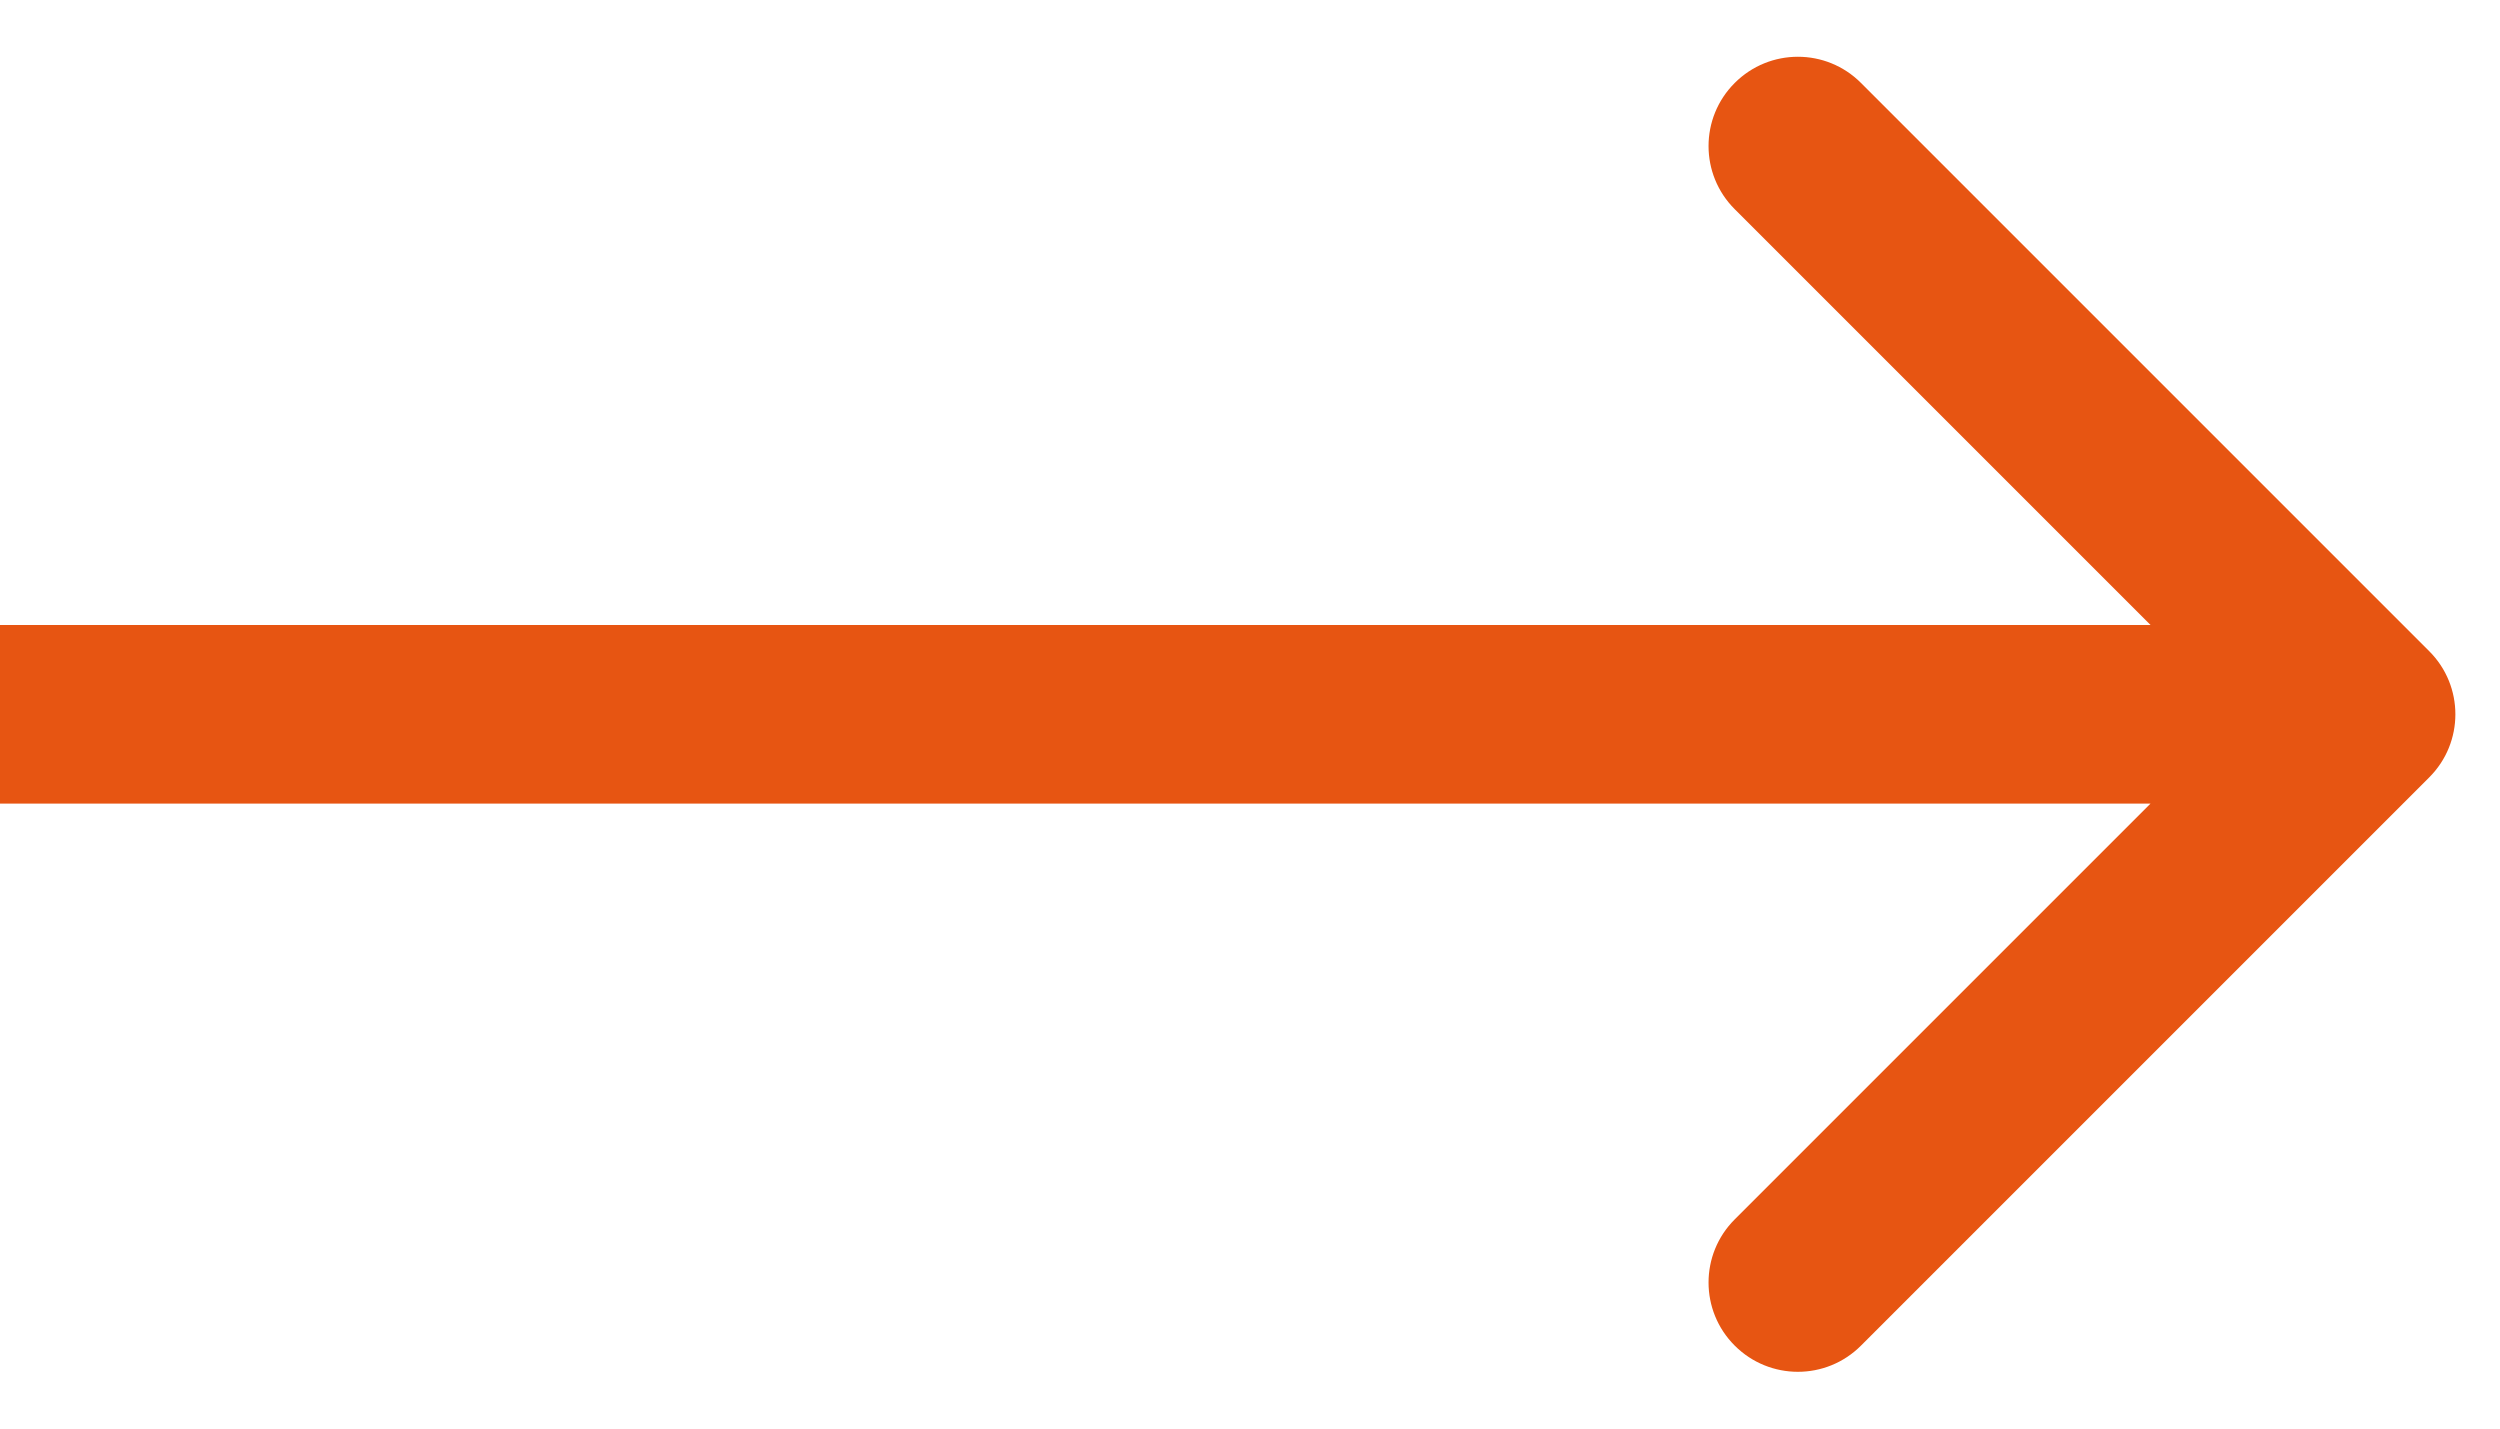 <svg width="28" height="16" viewBox="0 0 28 16" fill="none" xmlns="http://www.w3.org/2000/svg">
<path d="M27.207 8.707C27.598 8.317 27.598 7.683 27.207 7.293L20.843 0.929C20.453 0.538 19.82 0.538 19.429 0.929C19.038 1.319 19.038 1.953 19.429 2.343L25.086 8L19.429 13.657C19.038 14.047 19.038 14.681 19.429 15.071C19.82 15.462 20.453 15.462 20.843 15.071L27.207 8.707ZM8.74228e-08 9L26.5 9L26.5 7L-8.74228e-08 7L8.74228e-08 9Z" fill="#E75512"/>
</svg>

